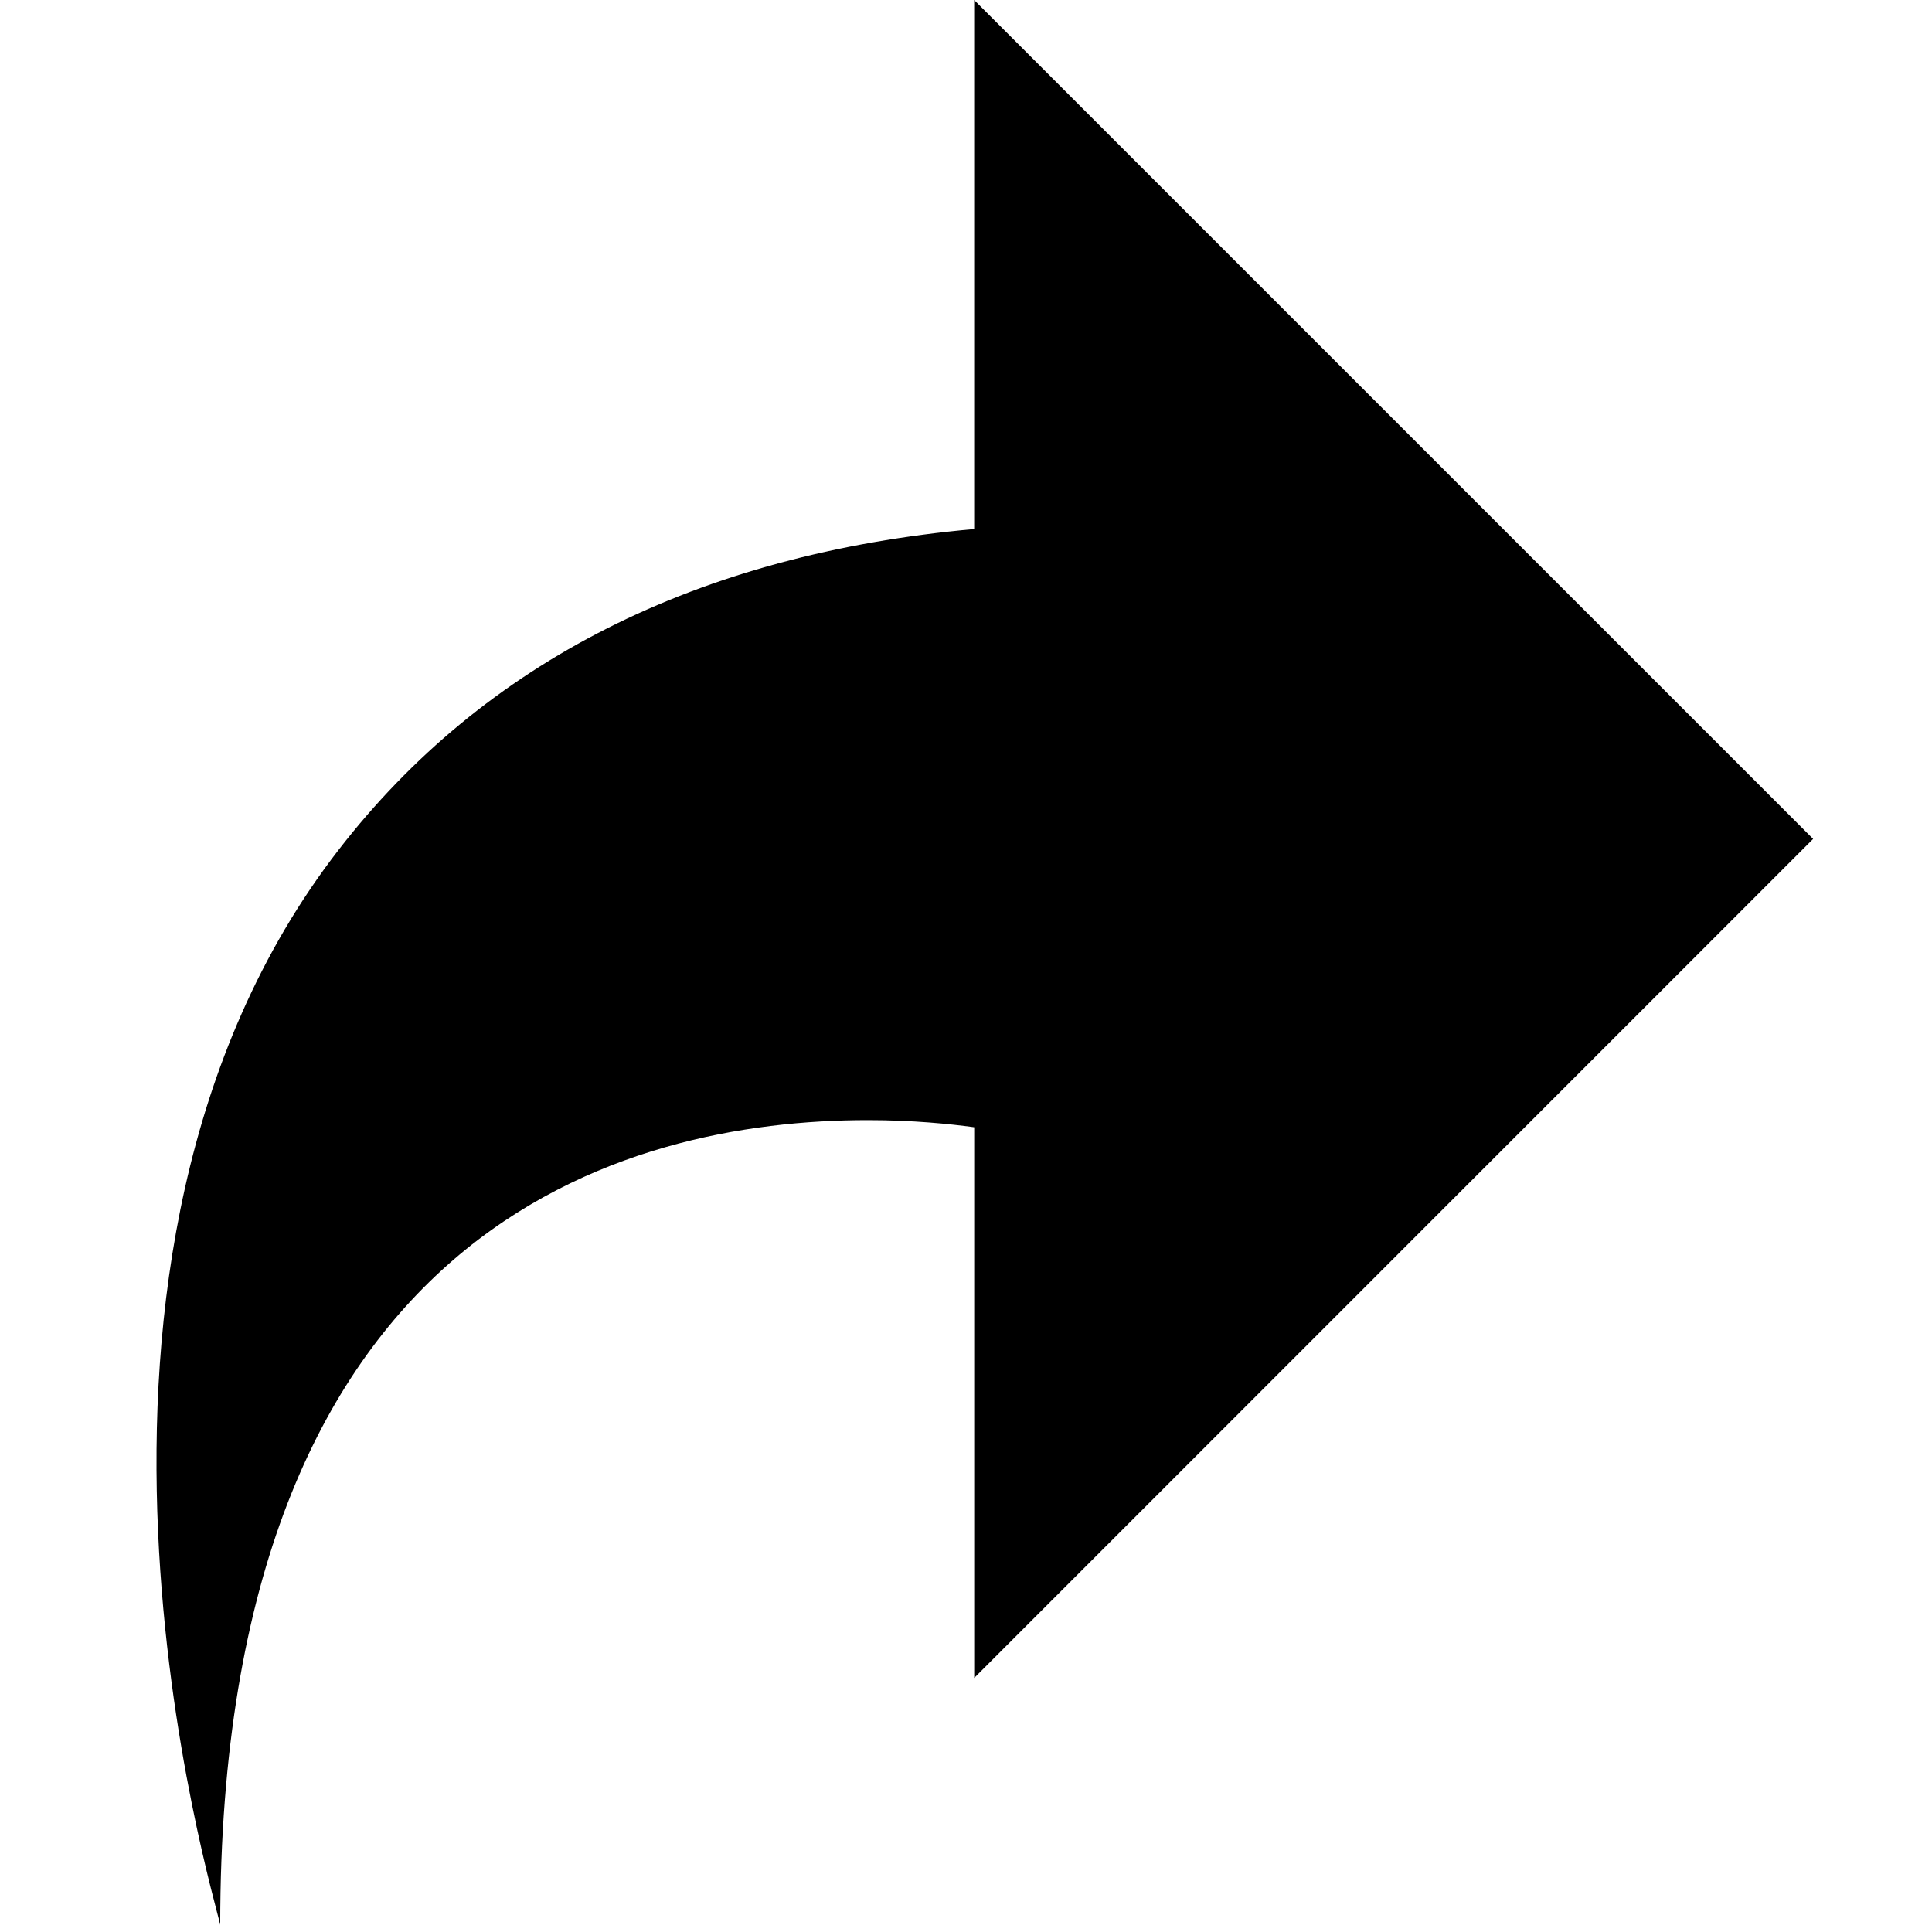 <svg className='icon-cards' xmlns="http://www.w3.org/2000/svg" xmlnsXlink="http://www.w3.org/1999/xlink" viewBox="0 0 360.149 360.149" shapeRendering="geometricPrecision" textRendering="geometricPrecision">
    <path d="M41.052,358.811c-.991-5.068-37.257-123.706,22.049-200.36c27.129-35.074,66.968-55.187,118.496-59.835v-98.616L337.989,156.386L181.603,312.79v-102.658c-4.495-.613-11.436-1.327-19.831-1.327-45.096,0-120.72,19.491-120.72,150.006v0Z"/>
</svg>